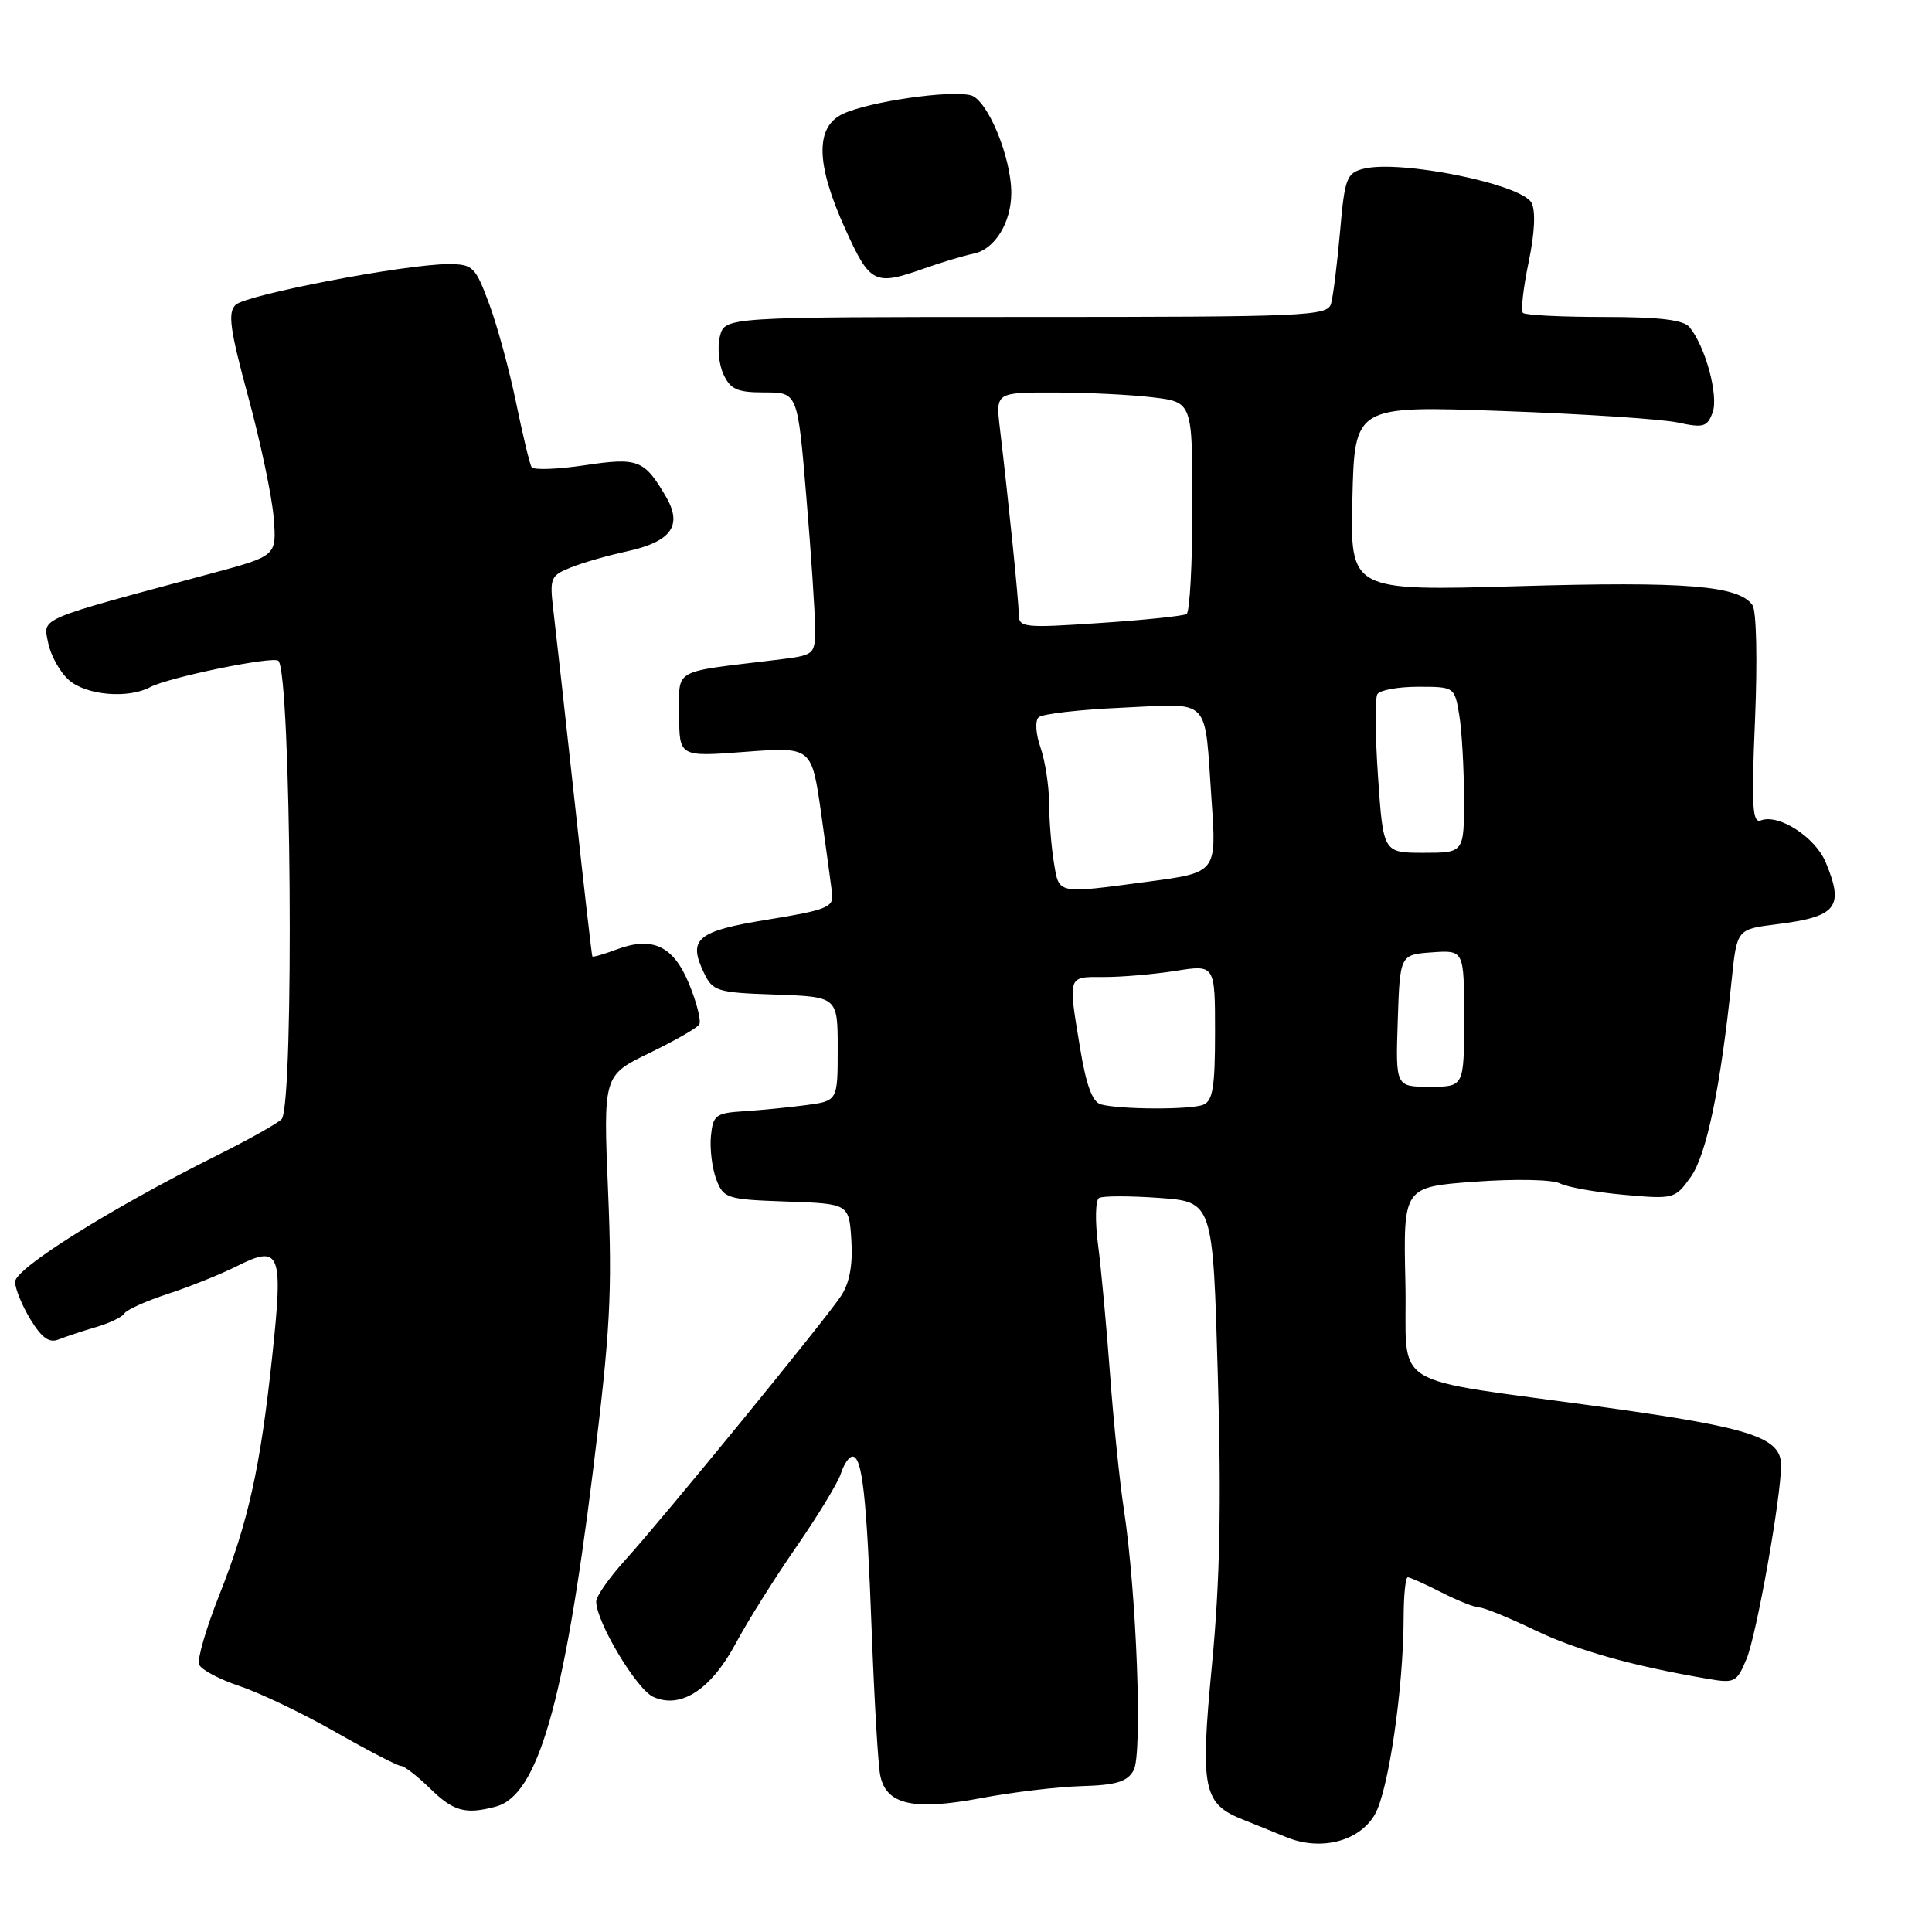 <?xml version="1.0" encoding="UTF-8" standalone="no"?>
<!DOCTYPE svg PUBLIC "-//W3C//DTD SVG 1.1//EN" "http://www.w3.org/Graphics/SVG/1.1/DTD/svg11.dtd" >
<svg xmlns="http://www.w3.org/2000/svg" xmlns:xlink="http://www.w3.org/1999/xlink" version="1.1" viewBox="0 0 256 256">
 <g >
 <path fill="currentColor"
d=" M 182.16 240.46 C 183.98 237.36 185.98 223.66 185.99 214.25 C 186.00 211.36 186.24 209.00 186.54 209.00 C 186.84 209.00 188.84 209.90 191.00 211.00 C 193.16 212.10 195.42 213.00 196.02 213.00 C 196.63 213.00 199.91 214.34 203.31 215.97 C 208.95 218.68 216.21 220.73 226.28 222.45 C 229.85 223.07 230.14 222.92 231.43 219.80 C 232.76 216.60 236.00 198.41 236.00 194.15 C 236.00 190.49 232.07 189.19 213.00 186.53 C 183.03 182.35 186.55 184.53 186.22 169.89 C 185.94 157.28 185.94 157.28 195.43 156.58 C 200.79 156.19 205.70 156.29 206.71 156.81 C 207.69 157.31 211.52 157.99 215.21 158.32 C 221.80 158.91 221.96 158.86 224.04 155.94 C 226.13 153.00 227.99 144.05 229.46 129.81 C 230.15 123.13 230.15 123.13 235.42 122.47 C 243.40 121.47 244.39 120.22 241.92 114.27 C 240.53 110.93 235.69 107.80 233.32 108.71 C 232.20 109.14 232.06 106.81 232.55 95.36 C 232.88 87.47 232.74 80.93 232.21 80.18 C 230.41 77.59 223.38 77.02 201.20 77.67 C 178.90 78.31 178.90 78.31 179.20 66.04 C 179.50 53.76 179.50 53.76 199.00 54.46 C 209.72 54.84 220.22 55.53 222.32 55.99 C 225.71 56.72 226.22 56.58 226.93 54.66 C 227.75 52.45 225.97 45.88 223.86 43.34 C 223.07 42.38 219.84 42.00 212.54 42.00 C 206.93 42.00 202.09 41.76 201.80 41.46 C 201.50 41.17 201.84 38.15 202.55 34.75 C 203.36 30.86 203.50 27.94 202.93 26.87 C 201.61 24.39 185.56 21.14 180.69 22.36 C 178.43 22.93 178.18 23.59 177.56 30.74 C 177.18 35.01 176.65 39.29 176.37 40.25 C 175.90 41.88 173.11 42.00 135.95 42.00 C 96.04 42.00 96.04 42.00 95.39 44.57 C 95.04 45.99 95.24 48.24 95.85 49.57 C 96.78 51.60 97.67 52.00 101.32 52.00 C 105.69 52.00 105.69 52.00 106.84 65.80 C 107.48 73.39 108.00 81.23 108.00 83.21 C 108.00 86.81 107.99 86.81 102.75 87.45 C 88.89 89.13 90.00 88.49 90.00 94.73 C 90.00 100.29 90.00 100.29 98.78 99.62 C 107.55 98.96 107.55 98.96 108.80 107.73 C 109.48 112.55 110.14 117.39 110.27 118.47 C 110.47 120.20 109.46 120.60 101.81 121.84 C 92.37 123.36 91.12 124.39 93.25 128.85 C 94.45 131.36 94.96 131.52 102.76 131.79 C 111.00 132.08 111.00 132.08 111.00 138.98 C 111.00 145.88 111.00 145.88 106.75 146.44 C 104.41 146.75 100.70 147.11 98.50 147.25 C 94.84 147.48 94.47 147.76 94.20 150.56 C 94.04 152.24 94.36 154.81 94.91 156.27 C 95.88 158.80 96.27 158.93 104.21 159.21 C 112.50 159.50 112.50 159.50 112.81 164.34 C 113.02 167.59 112.57 170.00 111.46 171.69 C 109.42 174.82 88.04 200.97 82.83 206.73 C 80.72 209.05 79.00 211.52 79.00 212.21 C 79.00 214.91 84.34 223.83 86.55 224.84 C 90.19 226.50 94.20 223.90 97.49 217.76 C 99.03 214.87 102.64 209.12 105.51 204.98 C 108.37 200.85 111.04 196.46 111.43 195.23 C 111.82 194.01 112.50 193.00 112.96 193.00 C 114.26 193.00 114.84 198.30 115.50 216.00 C 115.84 225.07 116.34 233.70 116.62 235.17 C 117.37 239.13 120.97 239.96 130.00 238.26 C 134.12 237.48 140.12 236.76 143.32 236.67 C 147.91 236.54 149.37 236.09 150.21 234.58 C 151.41 232.45 150.60 211.07 148.92 200.00 C 148.37 196.43 147.54 188.32 147.08 182.00 C 146.61 175.68 145.90 167.97 145.49 164.88 C 145.09 161.80 145.15 159.03 145.63 158.74 C 146.11 158.45 149.70 158.45 153.61 158.73 C 160.72 159.25 160.72 159.25 161.37 182.37 C 161.86 199.26 161.65 209.55 160.60 220.50 C 159.01 237.16 159.39 239.02 164.80 241.15 C 166.29 241.74 168.81 242.76 170.41 243.42 C 174.97 245.31 180.08 244.02 182.16 240.46 Z  M 65.71 239.38 C 71.24 237.90 74.73 225.84 78.56 195.00 C 80.86 176.45 81.14 171.37 80.58 158.00 C 79.93 142.50 79.93 142.50 86.03 139.54 C 89.39 137.91 92.37 136.21 92.65 135.75 C 92.94 135.30 92.34 132.90 91.33 130.43 C 89.25 125.32 86.47 124.01 81.64 125.83 C 79.99 126.45 78.57 126.86 78.49 126.73 C 78.41 126.60 77.34 117.28 76.12 106.00 C 74.89 94.72 73.63 83.44 73.33 80.92 C 72.81 76.59 72.94 76.27 75.64 75.19 C 77.21 74.56 80.51 73.61 82.97 73.08 C 88.97 71.78 90.50 69.66 88.22 65.77 C 85.35 60.89 84.55 60.59 77.40 61.66 C 73.82 62.19 70.69 62.30 70.44 61.90 C 70.19 61.51 69.27 57.65 68.38 53.34 C 67.49 49.03 65.89 43.14 64.81 40.25 C 62.97 35.30 62.66 35.00 59.38 35.00 C 53.71 35.00 32.61 39.05 31.21 40.40 C 30.16 41.42 30.47 43.68 32.89 52.58 C 34.52 58.58 36.04 65.78 36.26 68.57 C 36.67 73.65 36.67 73.65 28.09 75.96 C 4.59 82.27 5.71 81.80 6.39 85.21 C 6.73 86.89 7.97 89.11 9.15 90.13 C 11.47 92.14 17.00 92.61 19.92 91.04 C 22.34 89.75 36.23 86.90 36.89 87.56 C 38.58 89.25 39.00 145.57 37.35 148.25 C 37.07 148.69 33.17 150.89 28.67 153.14 C 14.65 160.14 2.00 168.07 2.00 169.85 C 2.01 170.76 2.92 173.00 4.04 174.84 C 5.55 177.30 6.53 178.00 7.79 177.48 C 8.73 177.10 10.95 176.37 12.71 175.85 C 14.48 175.34 16.17 174.53 16.48 174.04 C 16.78 173.55 19.38 172.38 22.26 171.44 C 25.14 170.50 29.24 168.85 31.37 167.78 C 37.15 164.88 37.55 165.89 36.07 179.72 C 34.49 194.56 32.90 201.67 29.00 211.50 C 27.30 215.79 26.12 219.86 26.38 220.55 C 26.64 221.23 29.05 222.52 31.73 223.41 C 34.40 224.30 40.14 227.04 44.47 229.51 C 48.80 231.98 52.70 234.00 53.14 234.00 C 53.57 234.00 55.31 235.35 57.00 237.00 C 60.10 240.03 61.68 240.46 65.71 239.38 Z  M 122.47 35.57 C 124.68 34.78 127.66 33.89 129.08 33.59 C 131.83 33.01 134.00 29.47 134.00 25.57 C 134.00 20.79 130.83 13.17 128.61 12.62 C 125.83 11.92 115.25 13.45 111.75 15.06 C 107.99 16.78 108.07 21.68 112.01 30.36 C 115.29 37.61 115.89 37.90 122.47 35.57 Z  M 145.89 146.34 C 144.76 146.04 143.94 143.84 143.14 139.01 C 141.51 129.15 141.41 129.44 146.25 129.46 C 148.59 129.47 152.86 129.10 155.75 128.65 C 161.00 127.81 161.00 127.81 161.00 136.80 C 161.00 144.07 160.70 145.90 159.42 146.39 C 157.68 147.06 148.45 147.02 145.89 146.34 Z  M 185.21 135.25 C 185.50 126.50 185.50 126.50 189.75 126.19 C 194.00 125.89 194.00 125.89 194.00 134.94 C 194.00 144.00 194.00 144.00 189.46 144.00 C 184.92 144.00 184.92 144.00 185.21 135.25 Z  M 139.64 114.25 C 139.30 112.19 139.02 108.65 139.01 106.40 C 139.00 104.14 138.49 100.85 137.88 99.07 C 137.24 97.24 137.13 95.50 137.63 95.04 C 138.11 94.59 143.10 94.02 148.73 93.77 C 160.63 93.23 159.57 92.13 160.54 106.06 C 161.21 115.61 161.21 115.61 152.24 116.81 C 139.89 118.45 140.35 118.54 139.64 114.25 Z  M 182.60 102.98 C 182.22 97.47 182.18 92.52 182.51 91.98 C 182.85 91.44 185.28 91.00 187.93 91.00 C 192.71 91.00 192.74 91.02 193.36 94.75 C 193.70 96.81 193.98 101.76 193.99 105.75 C 194.00 113.00 194.00 113.00 188.64 113.00 C 183.29 113.00 183.29 113.00 182.60 102.98 Z  M 134.99 81.39 C 134.98 79.59 133.70 66.98 132.49 56.75 C 131.93 52.00 131.93 52.00 139.72 52.01 C 144.00 52.01 149.86 52.30 152.75 52.65 C 158.00 53.28 158.00 53.28 158.00 67.08 C 158.00 74.67 157.65 81.10 157.23 81.36 C 156.80 81.62 151.63 82.16 145.73 82.55 C 135.63 83.23 135.00 83.16 134.99 81.39 Z "/>
</g>
</svg>